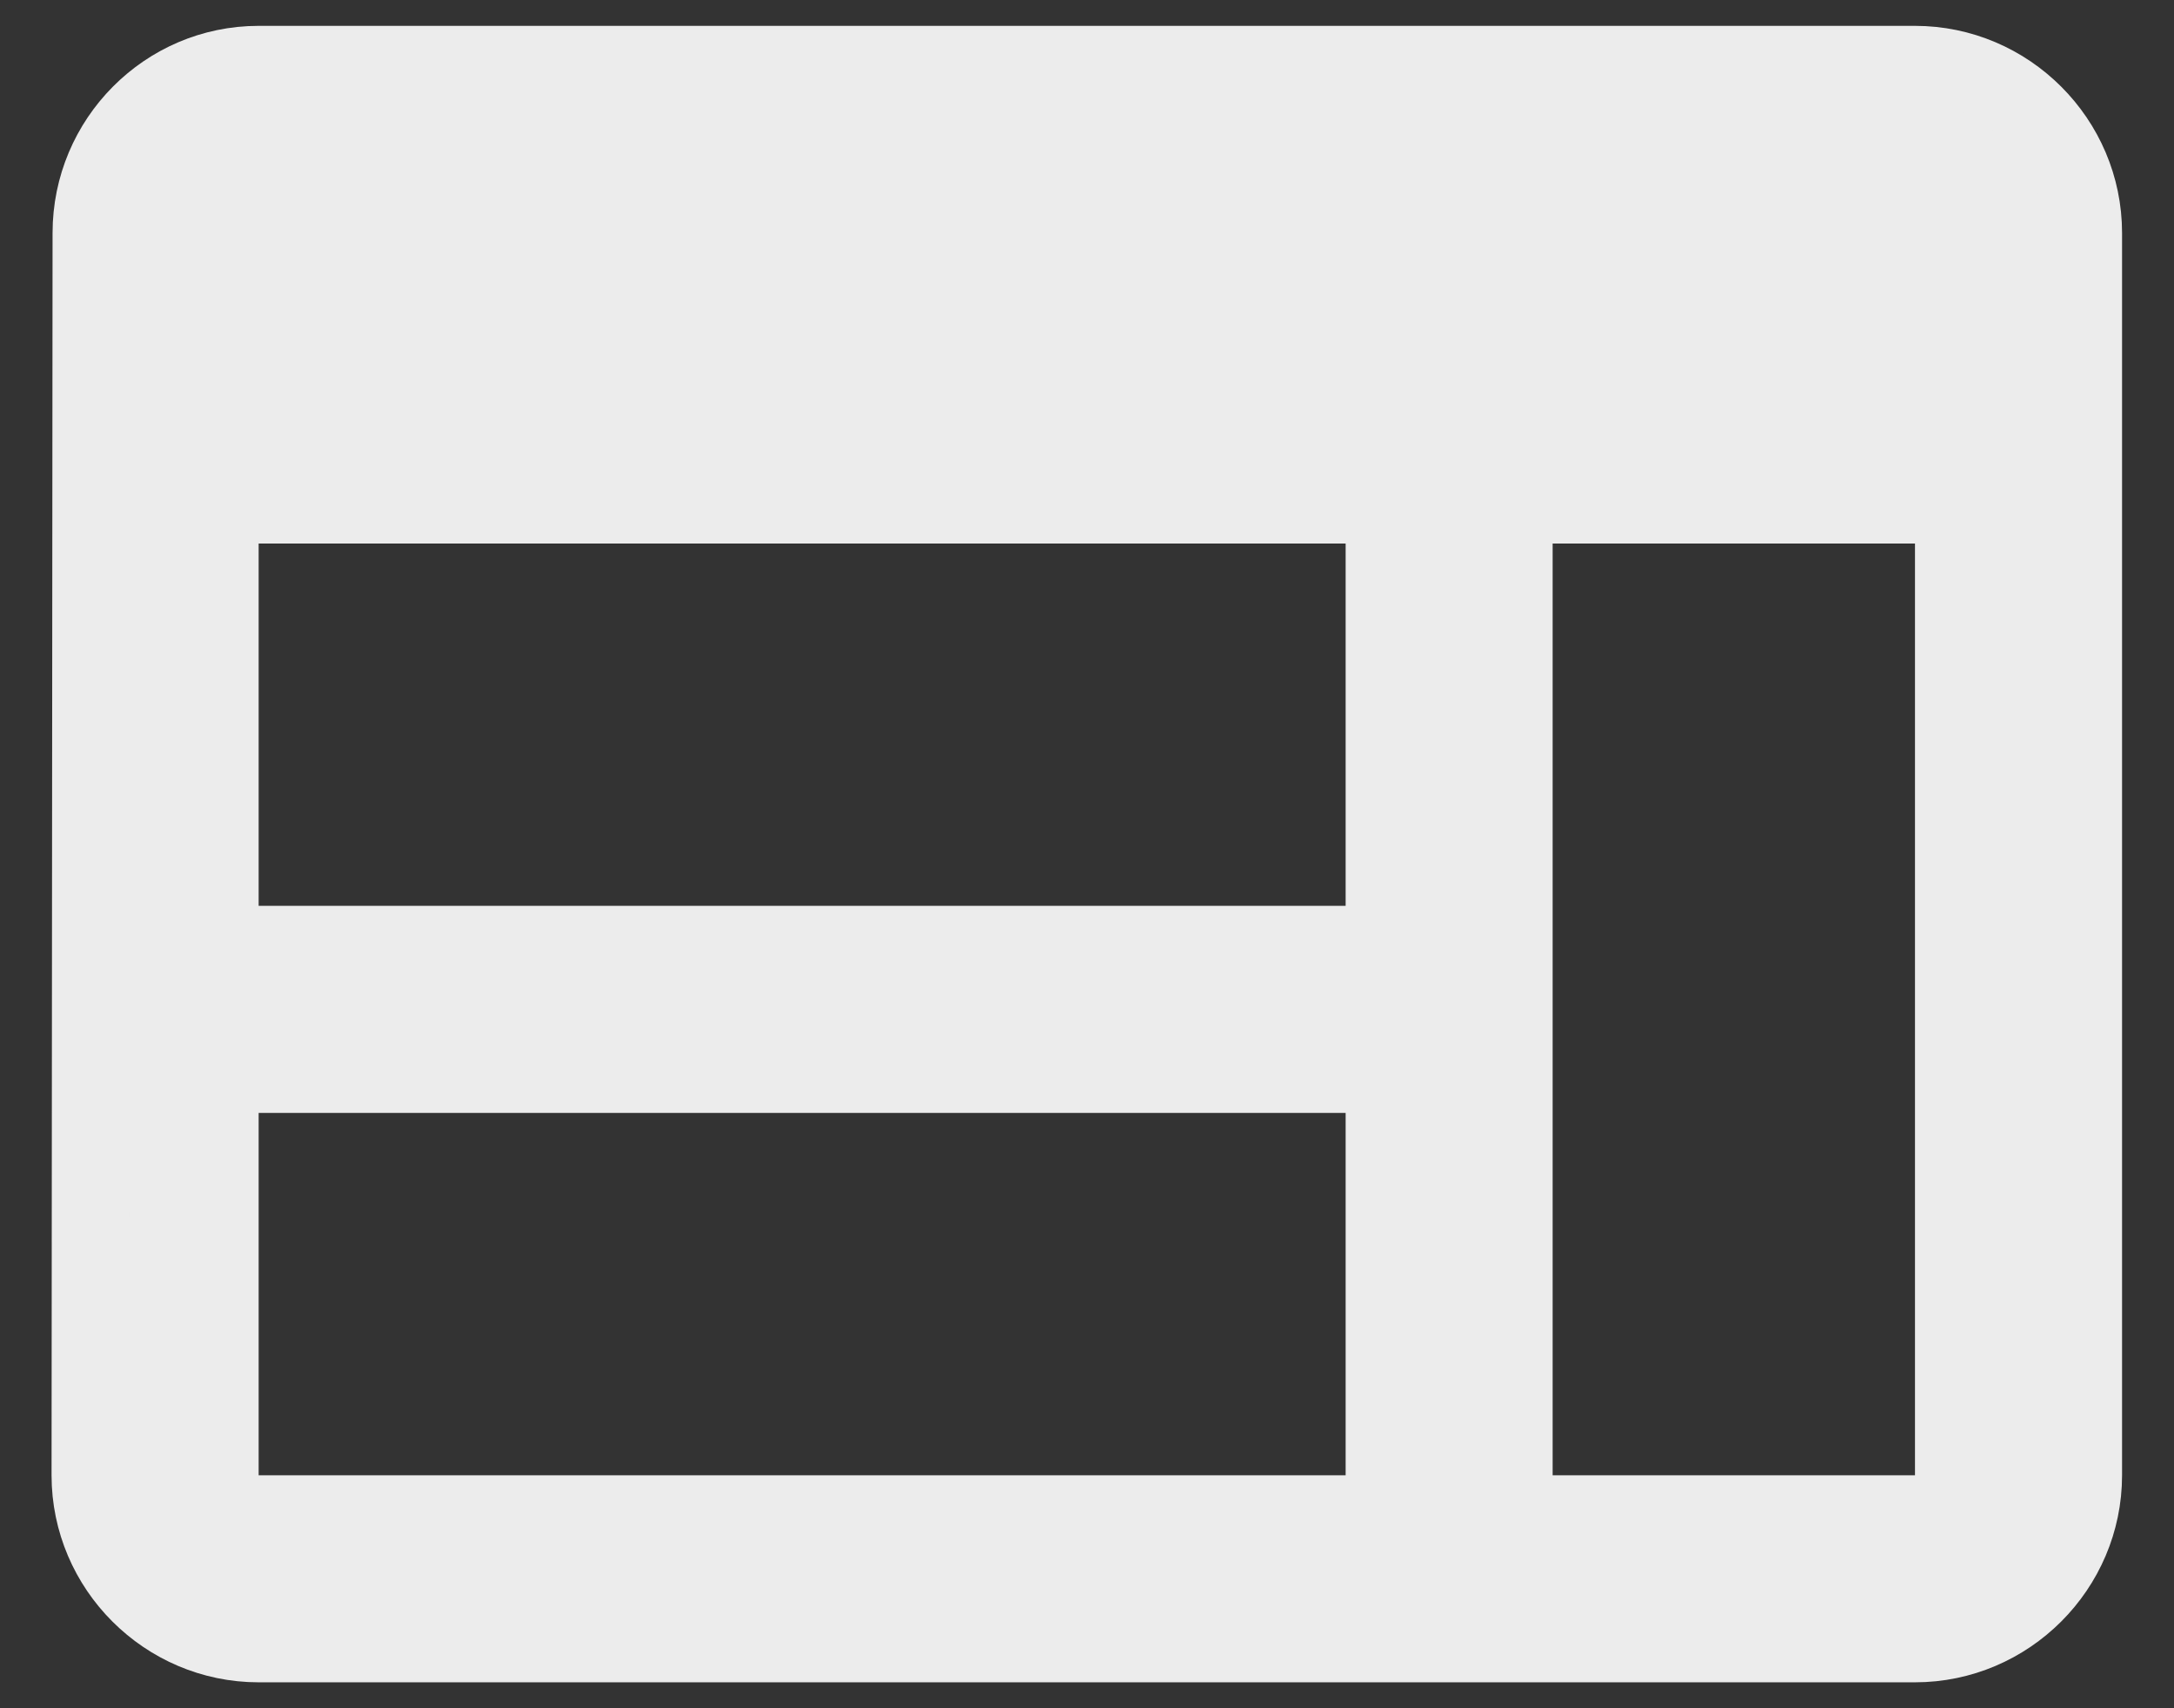 <svg width="28" height="22" viewBox="0 0 28 22" fill="none" xmlns="http://www.w3.org/2000/svg">
<rect x="0" y="0" width="28" height="22" fill="#333333" stroke="none"/>
<path d="M1.177 3V3C1.177 1.806 2.143 0.833 3.331 0.833H24.664C25.855 0.833 26.831 1.809 26.831 3V19C26.831 20.19 25.855 21.166 24.664 21.166H3.331C2.14 21.166 1.164 20.19 1.164 19C1.164 19 1.164 19 1.164 19L1.177 3ZM3.331 6.5H2.831V7V11.666V12.166H3.331H17.331H17.831V11.666V7V6.5H17.331H3.331ZM3.331 13.833H2.831V14.333V19V19.5H3.331H17.331H17.831V19V14.333V13.833H17.331H3.331ZM24.664 19.5H25.164V19V7V6.5H24.664H19.997H19.497V7V19V19.5H19.997H24.664Z" fill="#ECECEC" stroke="#ECECEC"/>
</svg>
